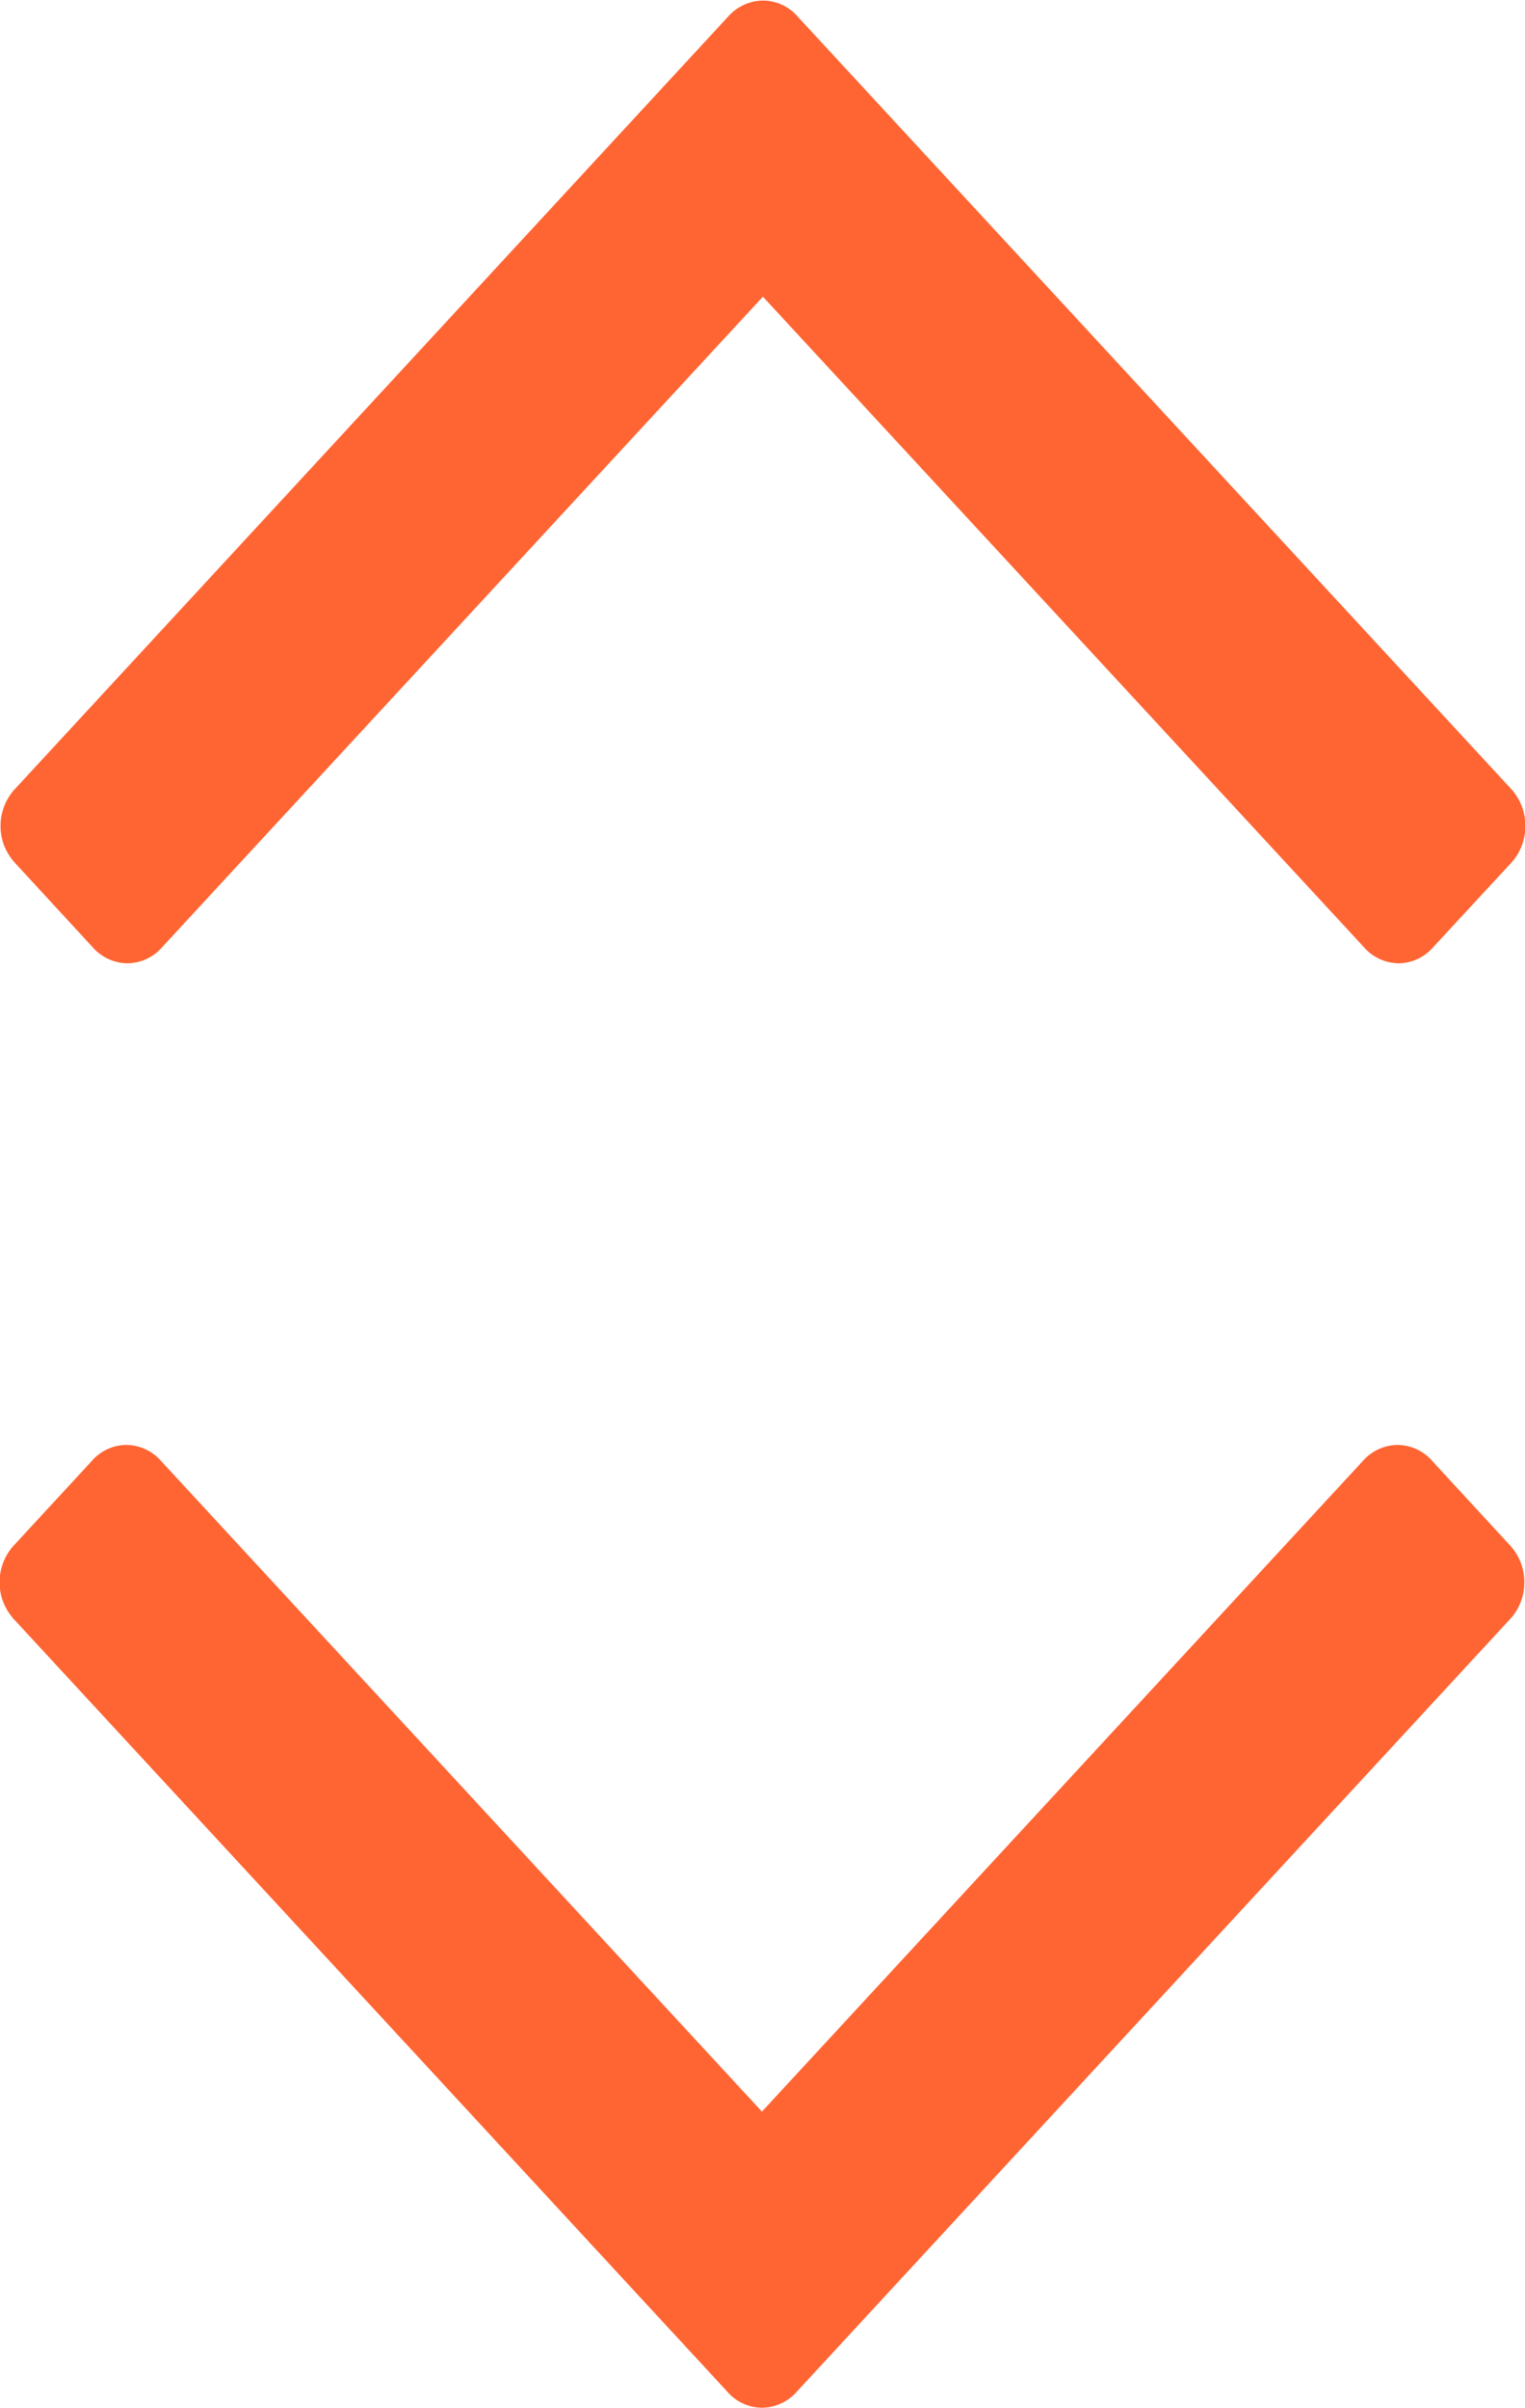 <svg xmlns="http://www.w3.org/2000/svg" width="19" height="30">
    <path fill="#ff6533" fill-rule="evenodd" d="M9.933 29.788l8.867-9.603a.67.67 0 0 0 .191-.475.67.67 0 0 0-.191-.473l-.949-1.03a.583.583 0 0 0-.44-.207.587.587 0 0 0-.438.207l-7.48 8.098-7.48-8.098A.583.583 0 0 0 1.574 18a.577.577 0 0 0-.437.207l-.951 1.03a.678.678 0 0 0-.191.473c0 .18.064.338.191.475l8.87 9.603a.58.58 0 0 0 .437.206.588.588 0 0 0 .44-.206zM9.066.213L.199 9.815a.676.676 0 0 0-.192.475c0 .178.064.336.192.473l.95 1.031a.586.586 0 0 0 .439.206.58.58 0 0 0 .437-.206l7.48-8.098 7.483 8.098a.583.583 0 0 0 .438.206.577.577 0 0 0 .435-.206l.954-1.031a.674.674 0 0 0 .189-.473.677.677 0 0 0-.189-.475L9.944.213a.578.578 0 0 0-.439-.206.59.59 0 0 0-.439.206z"/>
</svg>
